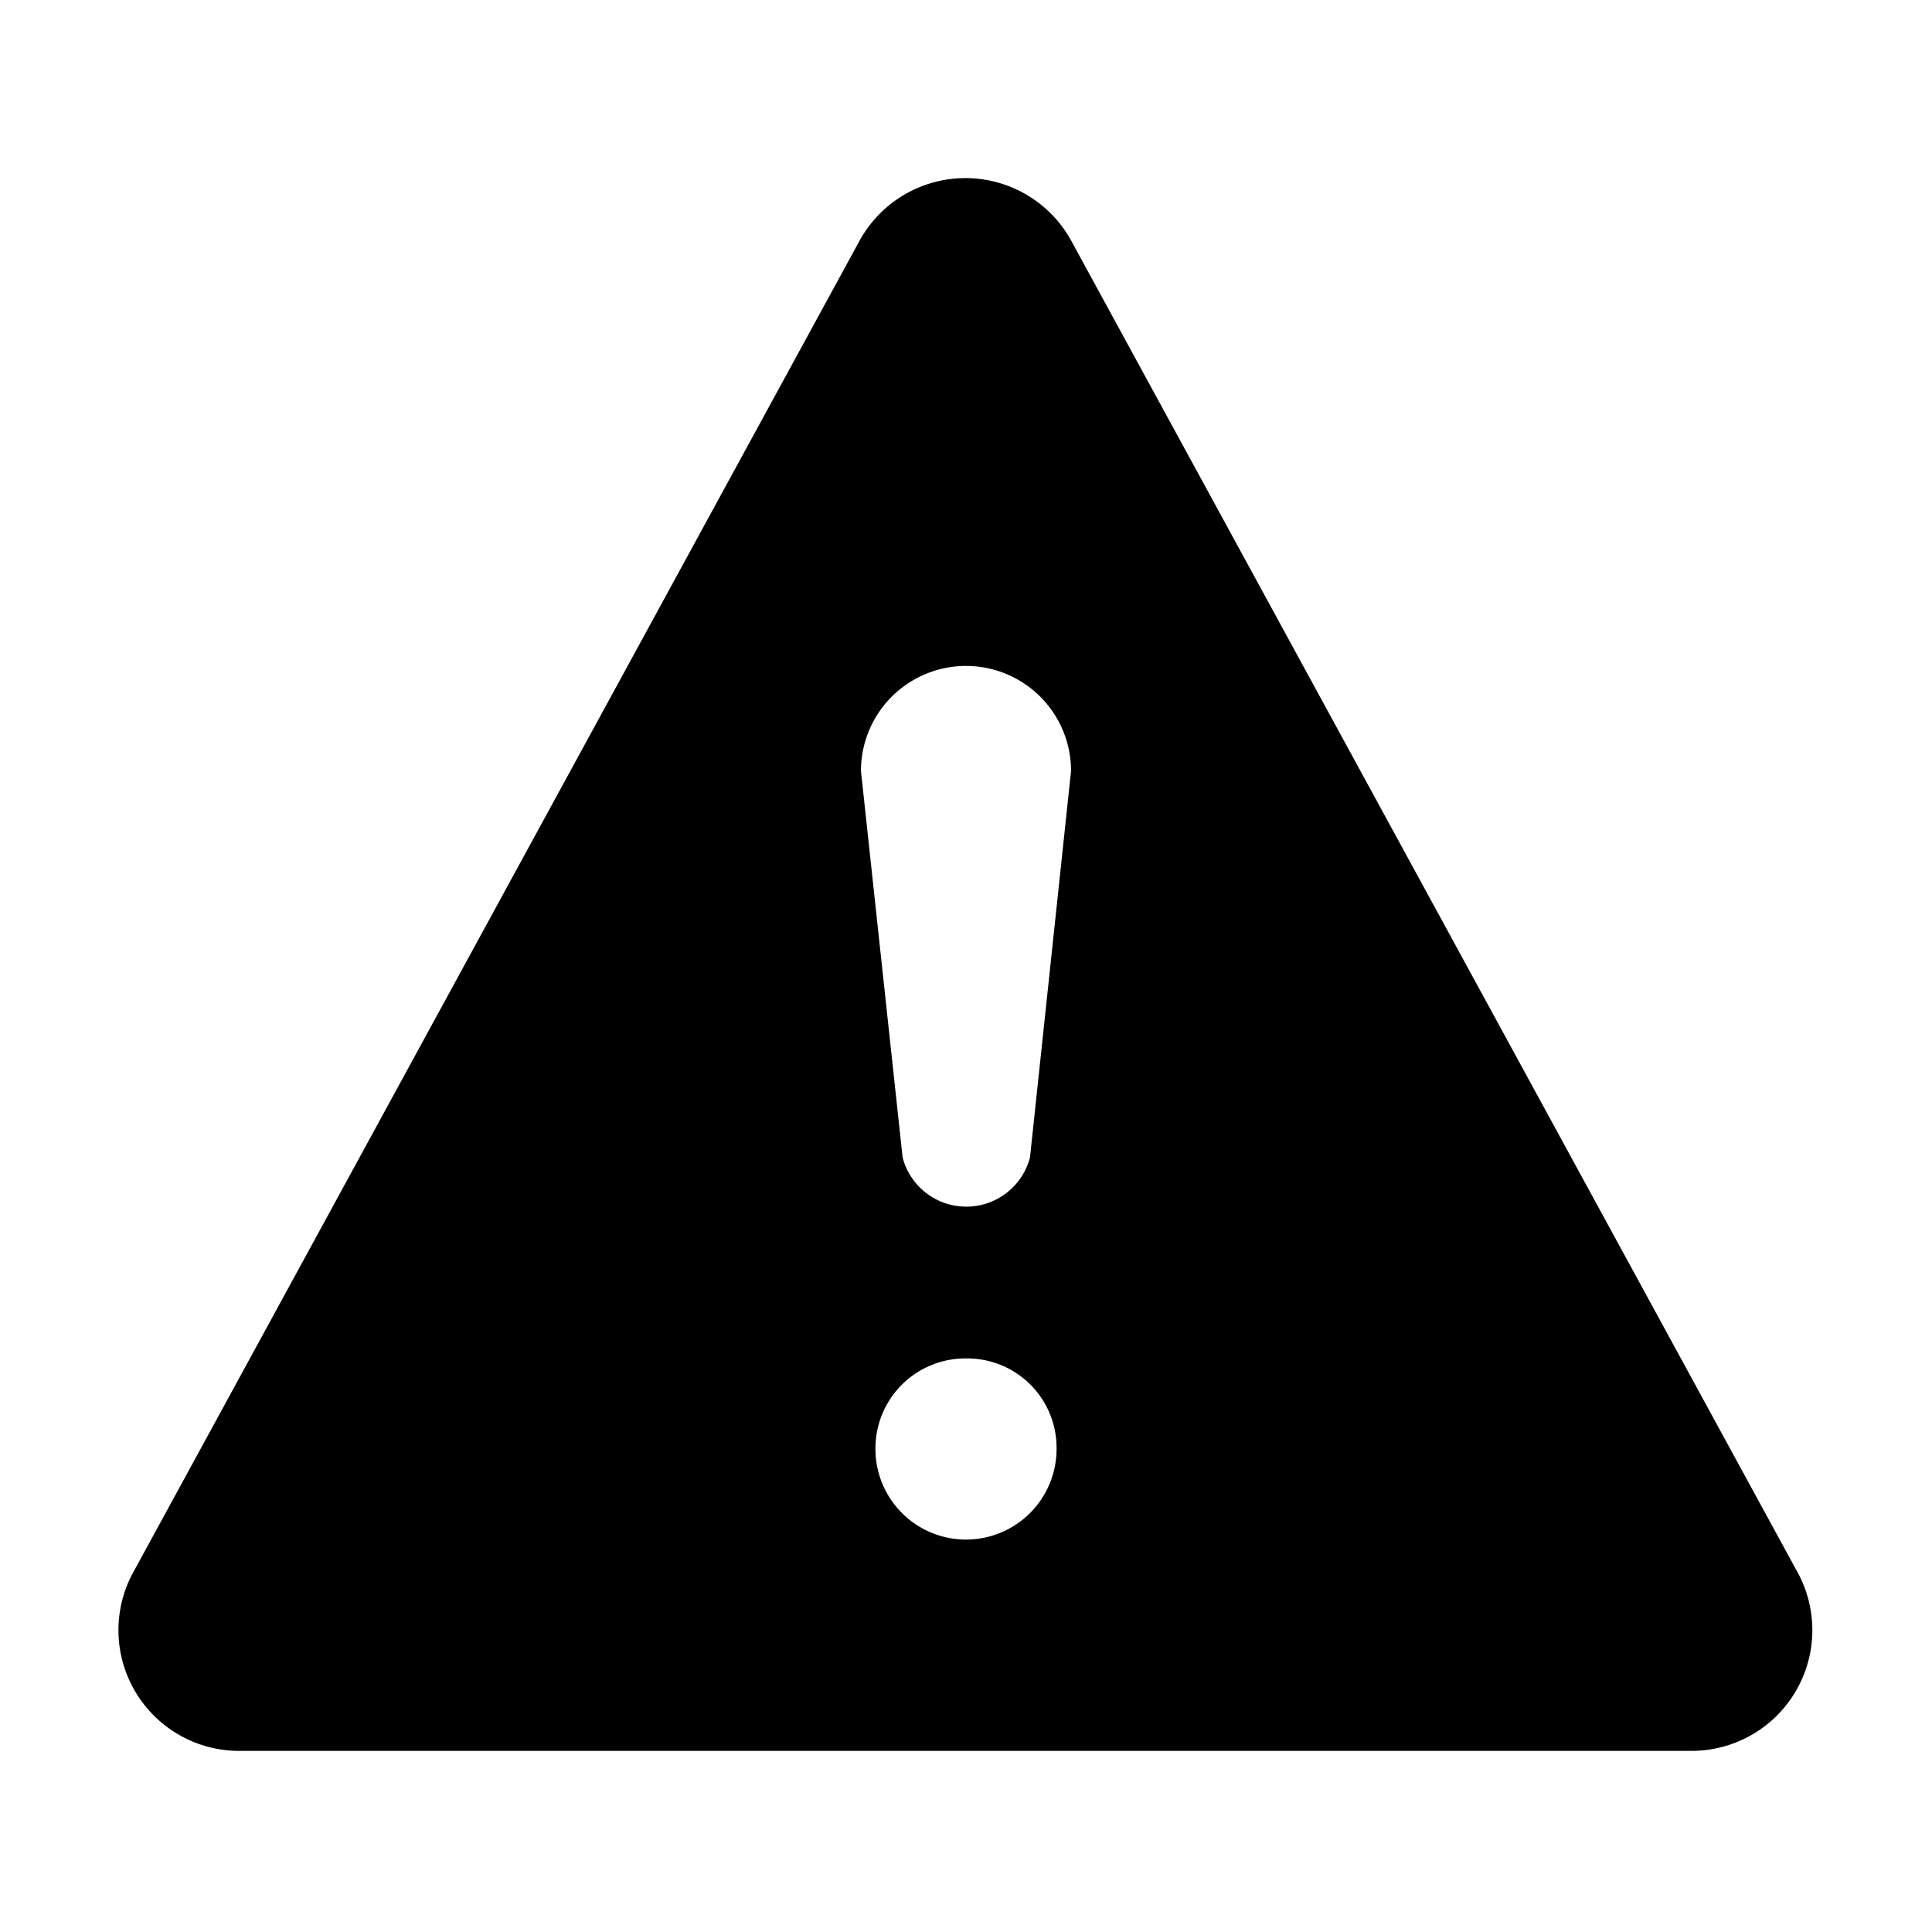 <svg aria-hidden="true" class="Icon-c11n-8-100-2__sc-13llmml-0 fnUUam" viewBox="0 0 32 32"><path d="m29.75 26-12-22a2 2 0 0 0-3.52 0l-12 22A2 2 0 0 0 4 29h24a2 2 0 0 0 1.75-3zM17.5 24a1.5 1.5 0 0 1-3 0 1.49 1.49 0 0 1 1.5-1.5 1.48 1.48 0 0 1 1.5 1.5zm-.44-4.83a1.09 1.09 0 0 1-2.11 0l-.69-6.4a1.74 1.74 0 1 1 3.48 0z"/></svg>